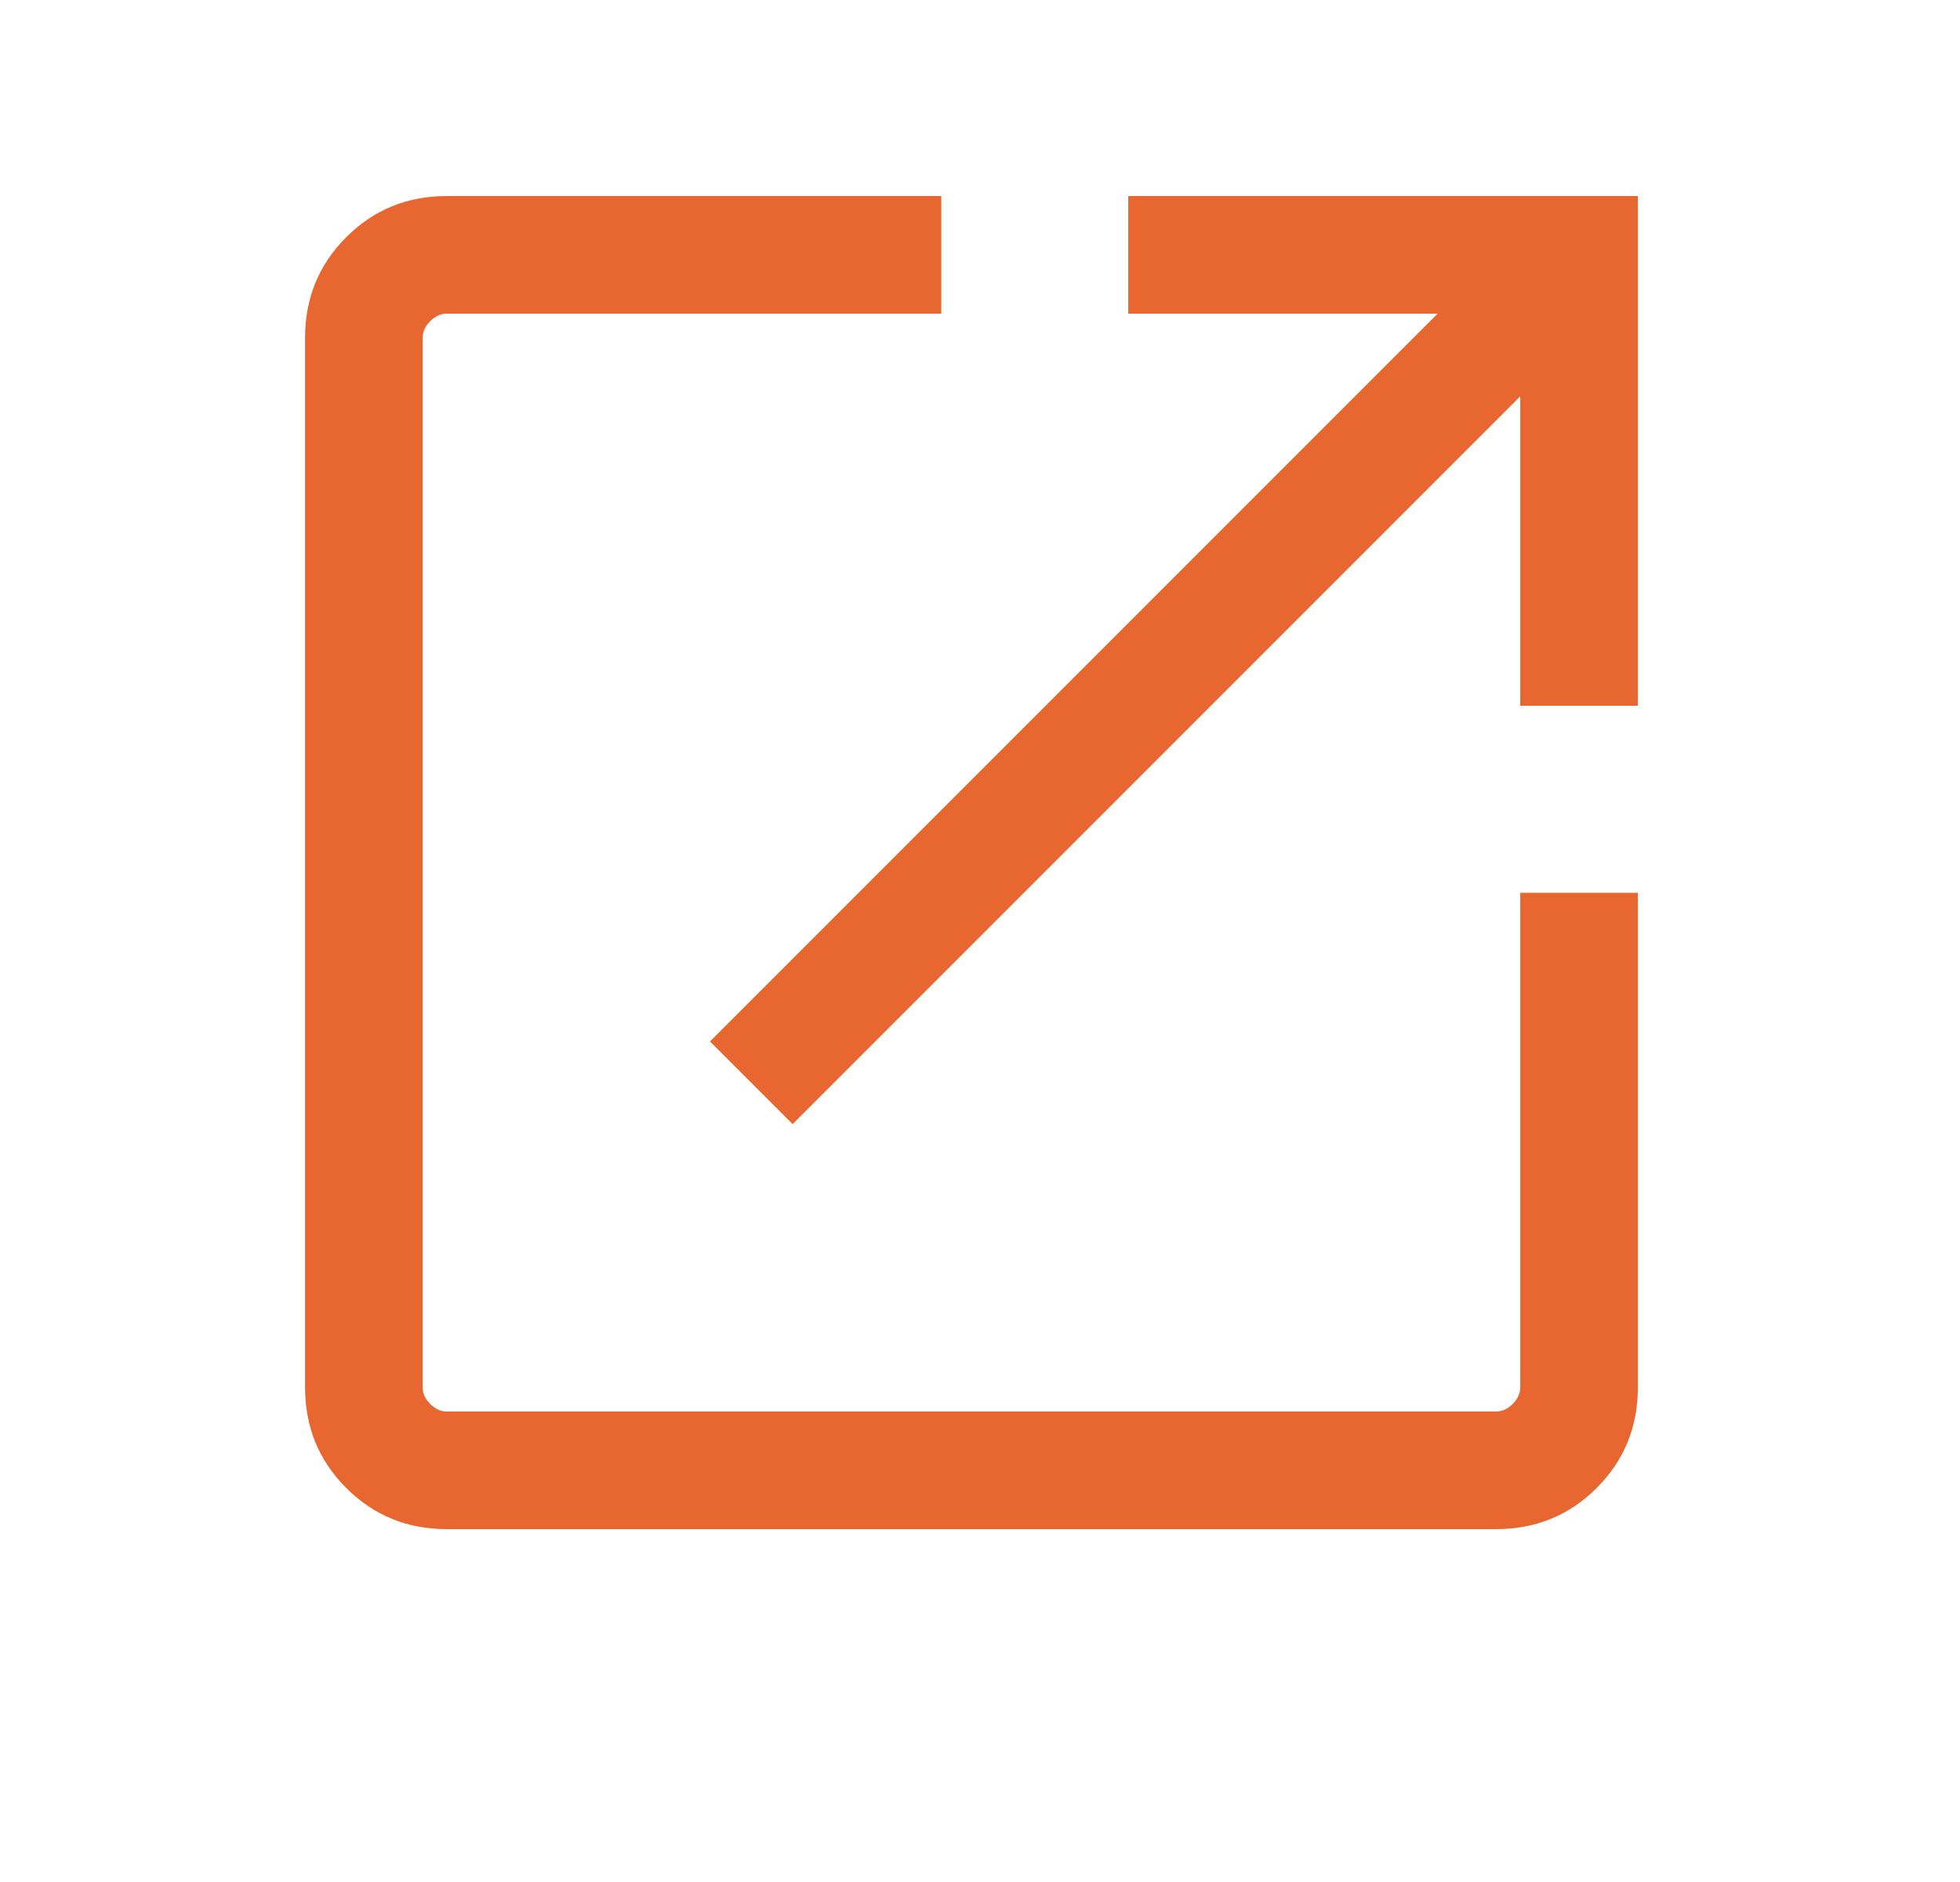 <svg width="25" height="24" viewBox="0 0 25 24" fill="none" xmlns="http://www.w3.org/2000/svg">
<mask id="mask0_152_7151" style="mask-type:alpha" maskUnits="userSpaceOnUse" x="0" y="0" width="25" height="24">
<rect x="0.391" width="24" height="24" fill="#D9D9D9"/>
</mask>
<g mask="url(#mask0_152_7151)">
<path d="M5.698 19.5C5.193 19.5 4.766 19.325 4.416 18.975C4.066 18.625 3.891 18.197 3.891 17.692V4.308C3.891 3.803 4.066 3.375 4.416 3.025C4.766 2.675 5.193 2.5 5.698 2.5H12.006V4H5.698C5.621 4 5.551 4.032 5.487 4.096C5.423 4.16 5.391 4.231 5.391 4.308V17.692C5.391 17.769 5.423 17.84 5.487 17.904C5.551 17.968 5.621 18 5.698 18H19.083C19.16 18 19.23 17.968 19.294 17.904C19.358 17.84 19.391 17.769 19.391 17.692V11.385H20.891V17.692C20.891 18.197 20.716 18.625 20.366 18.975C20.016 19.325 19.588 19.5 19.083 19.5H5.698ZM10.11 14.335L9.056 13.281L18.337 4H14.391V2.5H20.891V9H19.391V5.054L10.11 14.335Z" fill="#E86630"/>
</g>
</svg>
